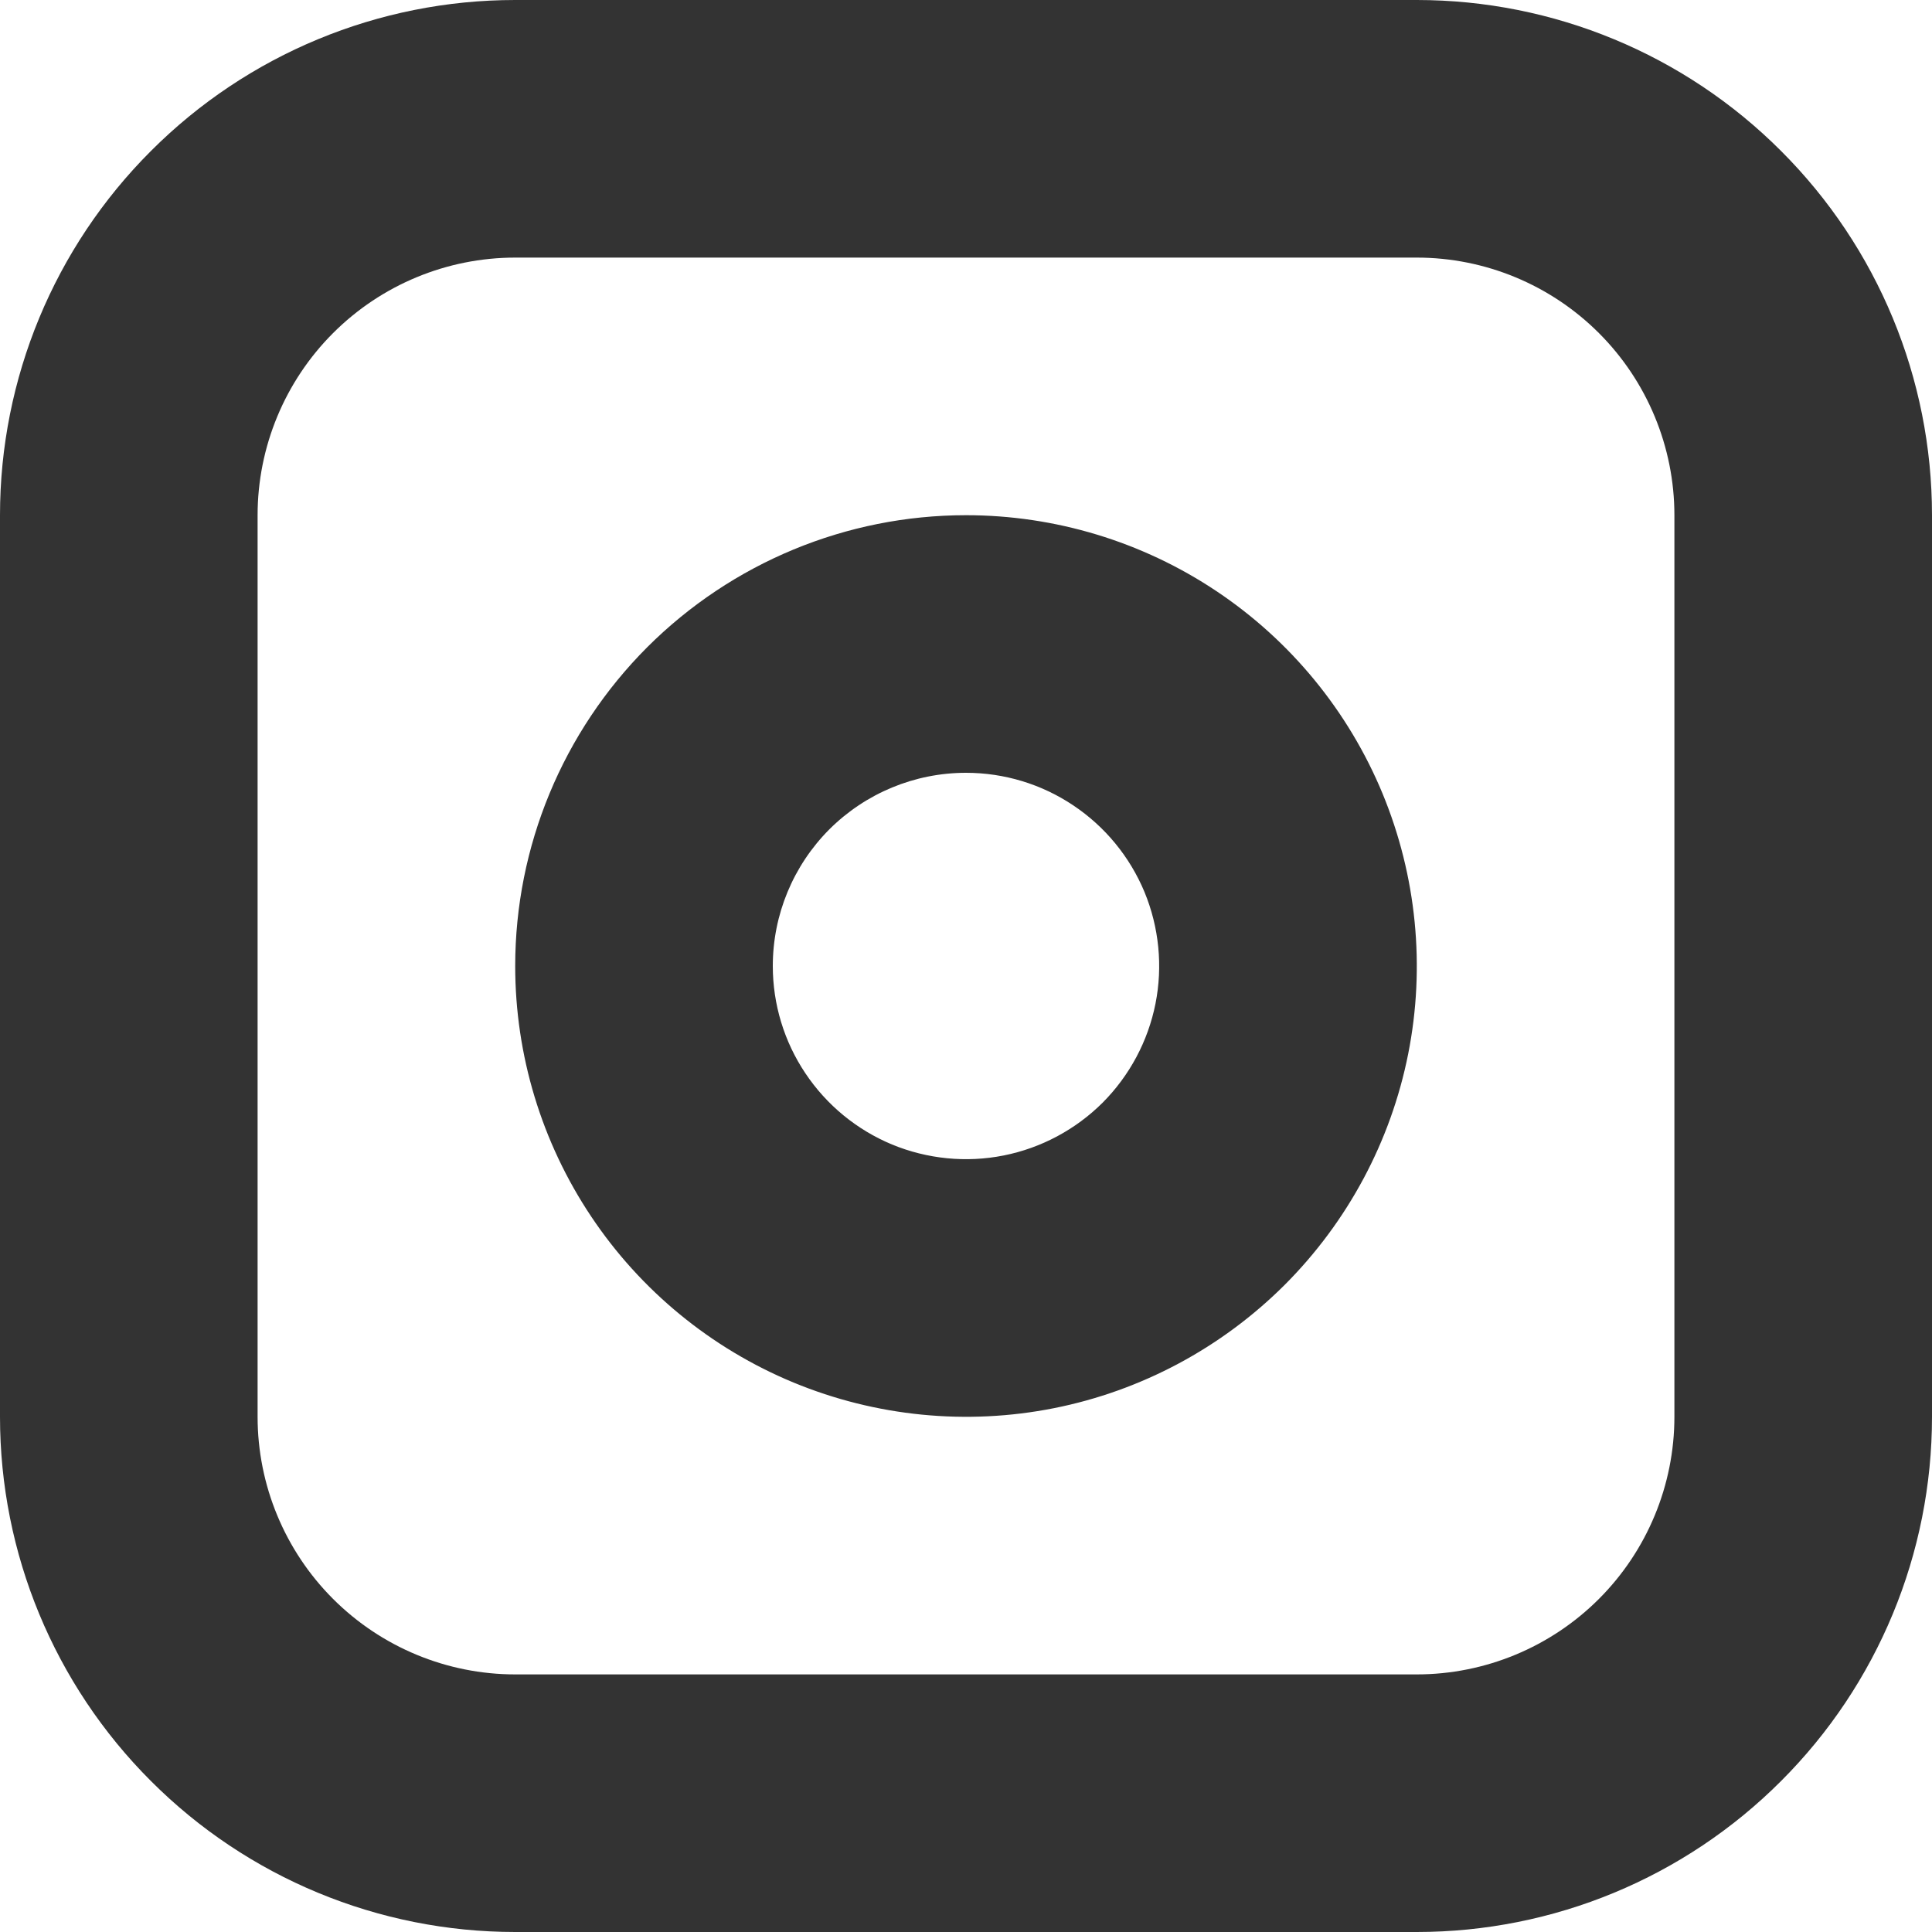<svg width="15" height="15" viewBox="0 0 15 15" fill="none" xmlns="http://www.w3.org/2000/svg">
<path fill-rule="evenodd" clip-rule="evenodd" d="M4 0H11C12.061 0 13.078 0.421 13.828 1.172C14.579 1.922 15 2.939 15 4V11C15 12.061 14.579 13.078 13.828 13.828C13.078 14.579 12.061 15 11 15H4C2.939 15 1.922 14.579 1.172 13.828C0.421 13.078 0 12.061 0 11V4C0 2.939 0.421 1.922 1.172 1.172C1.922 0.421 2.939 0 4 0ZM4 2H11C11.53 2 12.039 2.211 12.414 2.586C12.789 2.961 13 3.47 13 4V11C13 11.53 12.789 12.039 12.414 12.414C12.039 12.789 11.53 13 11 13H4C3.47 13 2.961 12.789 2.586 12.414C2.211 12.039 2 11.53 2 11V4C2 3.47 2.211 2.961 2.586 2.586C2.961 2.211 3.47 2 4 2ZM7.5 4C8.192 4 8.869 4.205 9.445 4.59C10.02 4.974 10.469 5.521 10.734 6.161C10.998 6.8 11.068 7.504 10.933 8.183C10.798 8.862 10.464 9.485 9.975 9.975C9.485 10.464 8.862 10.798 8.183 10.933C7.504 11.068 6.8 10.998 6.161 10.734C5.521 10.469 4.974 10.02 4.59 9.445C4.205 8.869 4 8.192 4 7.5C4 6.572 4.369 5.682 5.025 5.025C5.682 4.369 6.572 4 7.5 4ZM7.5 6C7.797 6 8.087 6.088 8.333 6.253C8.58 6.418 8.772 6.652 8.886 6.926C8.999 7.2 9.029 7.502 8.971 7.793C8.913 8.084 8.77 8.351 8.561 8.561C8.351 8.77 8.084 8.913 7.793 8.971C7.502 9.029 7.2 8.999 6.926 8.886C6.652 8.772 6.418 8.58 6.253 8.333C6.088 8.087 6 7.797 6 7.5C6 7.102 6.158 6.721 6.439 6.439C6.721 6.158 7.102 6 7.5 6Z" fill="#333333"/>
</svg>